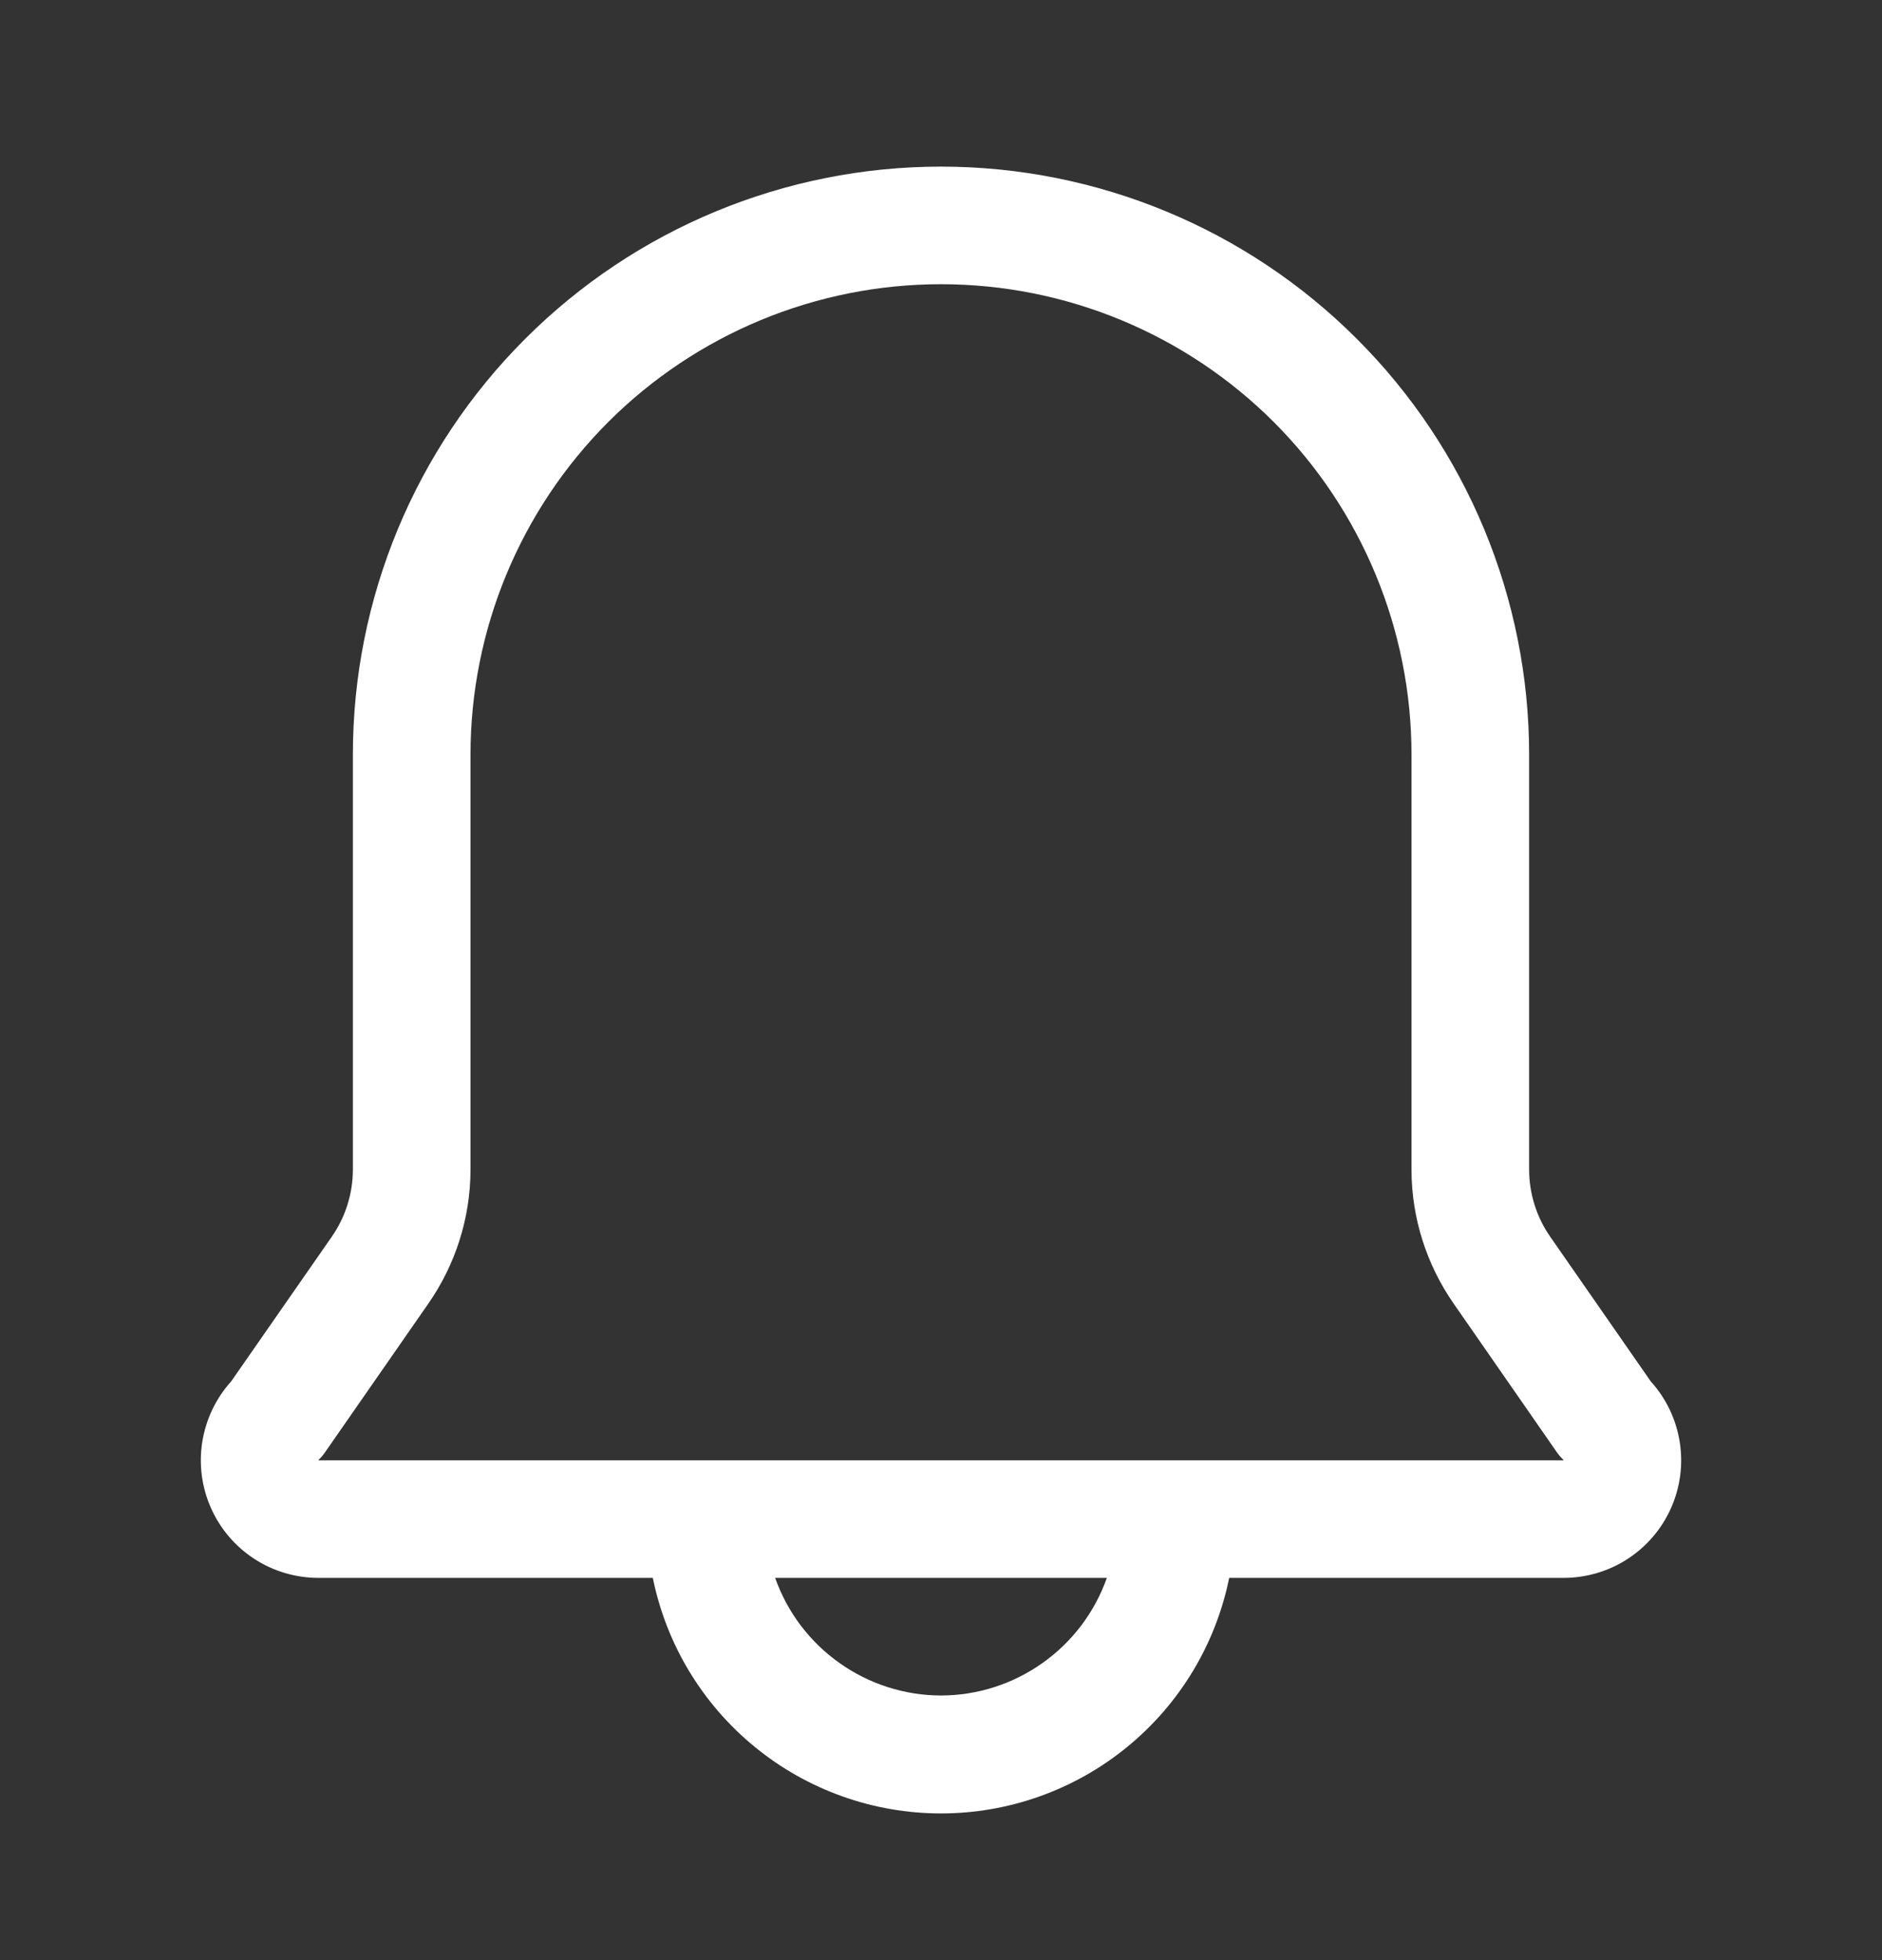 <svg width="24" height="25" viewBox="0 0 24 25" fill="none" xmlns="http://www.w3.org/2000/svg">
<rect x="0" y="0" width="24" height="25" fill="#333333" stroke="none"/>
<g clip-path="url(#clip0_35_198)">
<path d="M21.052 17.62L19.77 15.775C19.595 15.524 19.501 15.226 19.5 14.92V9.625C19.5 7.636 18.71 5.728 17.303 4.322C15.897 2.915 13.989 2.125 12 2.125C10.011 2.125 8.103 2.915 6.697 4.322C5.29 5.728 4.5 7.636 4.5 9.625V14.92C4.499 15.226 4.405 15.524 4.23 15.775L2.947 17.62C2.753 17.835 2.626 18.102 2.58 18.388C2.534 18.674 2.572 18.968 2.69 19.233C2.807 19.498 2.999 19.723 3.241 19.881C3.484 20.04 3.768 20.124 4.058 20.125H8.325C8.497 20.973 8.957 21.735 9.627 22.282C10.297 22.83 11.135 23.129 12 23.129C12.865 23.129 13.703 22.83 14.373 22.282C15.043 21.735 15.503 20.973 15.675 20.125H19.942C20.232 20.124 20.516 20.04 20.759 19.881C21.001 19.723 21.193 19.498 21.31 19.233C21.428 18.968 21.466 18.674 21.42 18.388C21.374 18.102 21.247 17.835 21.052 17.62ZM12 21.625C11.536 21.624 11.083 21.479 10.705 21.21C10.326 20.942 10.04 20.563 9.885 20.125H14.115C13.96 20.563 13.674 20.942 13.295 21.21C12.917 21.479 12.464 21.624 12 21.625ZM4.058 18.625C4.091 18.593 4.122 18.558 4.147 18.52L5.46 16.63C5.81 16.128 5.999 15.532 6 14.92V9.625C6 8.034 6.632 6.508 7.757 5.382C8.883 4.257 10.409 3.625 12 3.625C13.591 3.625 15.117 4.257 16.243 5.382C17.368 6.508 18 8.034 18 9.625V14.92C18.001 15.532 18.19 16.128 18.54 16.63L19.852 18.52C19.878 18.558 19.909 18.593 19.942 18.625H4.058Z" fill="white"/>
</g>
<defs>
<clipPath id="clip0_35_198">
<rect width="24" height="24" fill="white" transform="translate(0 0.625)"/>
</clipPath>
</defs>
</svg>
